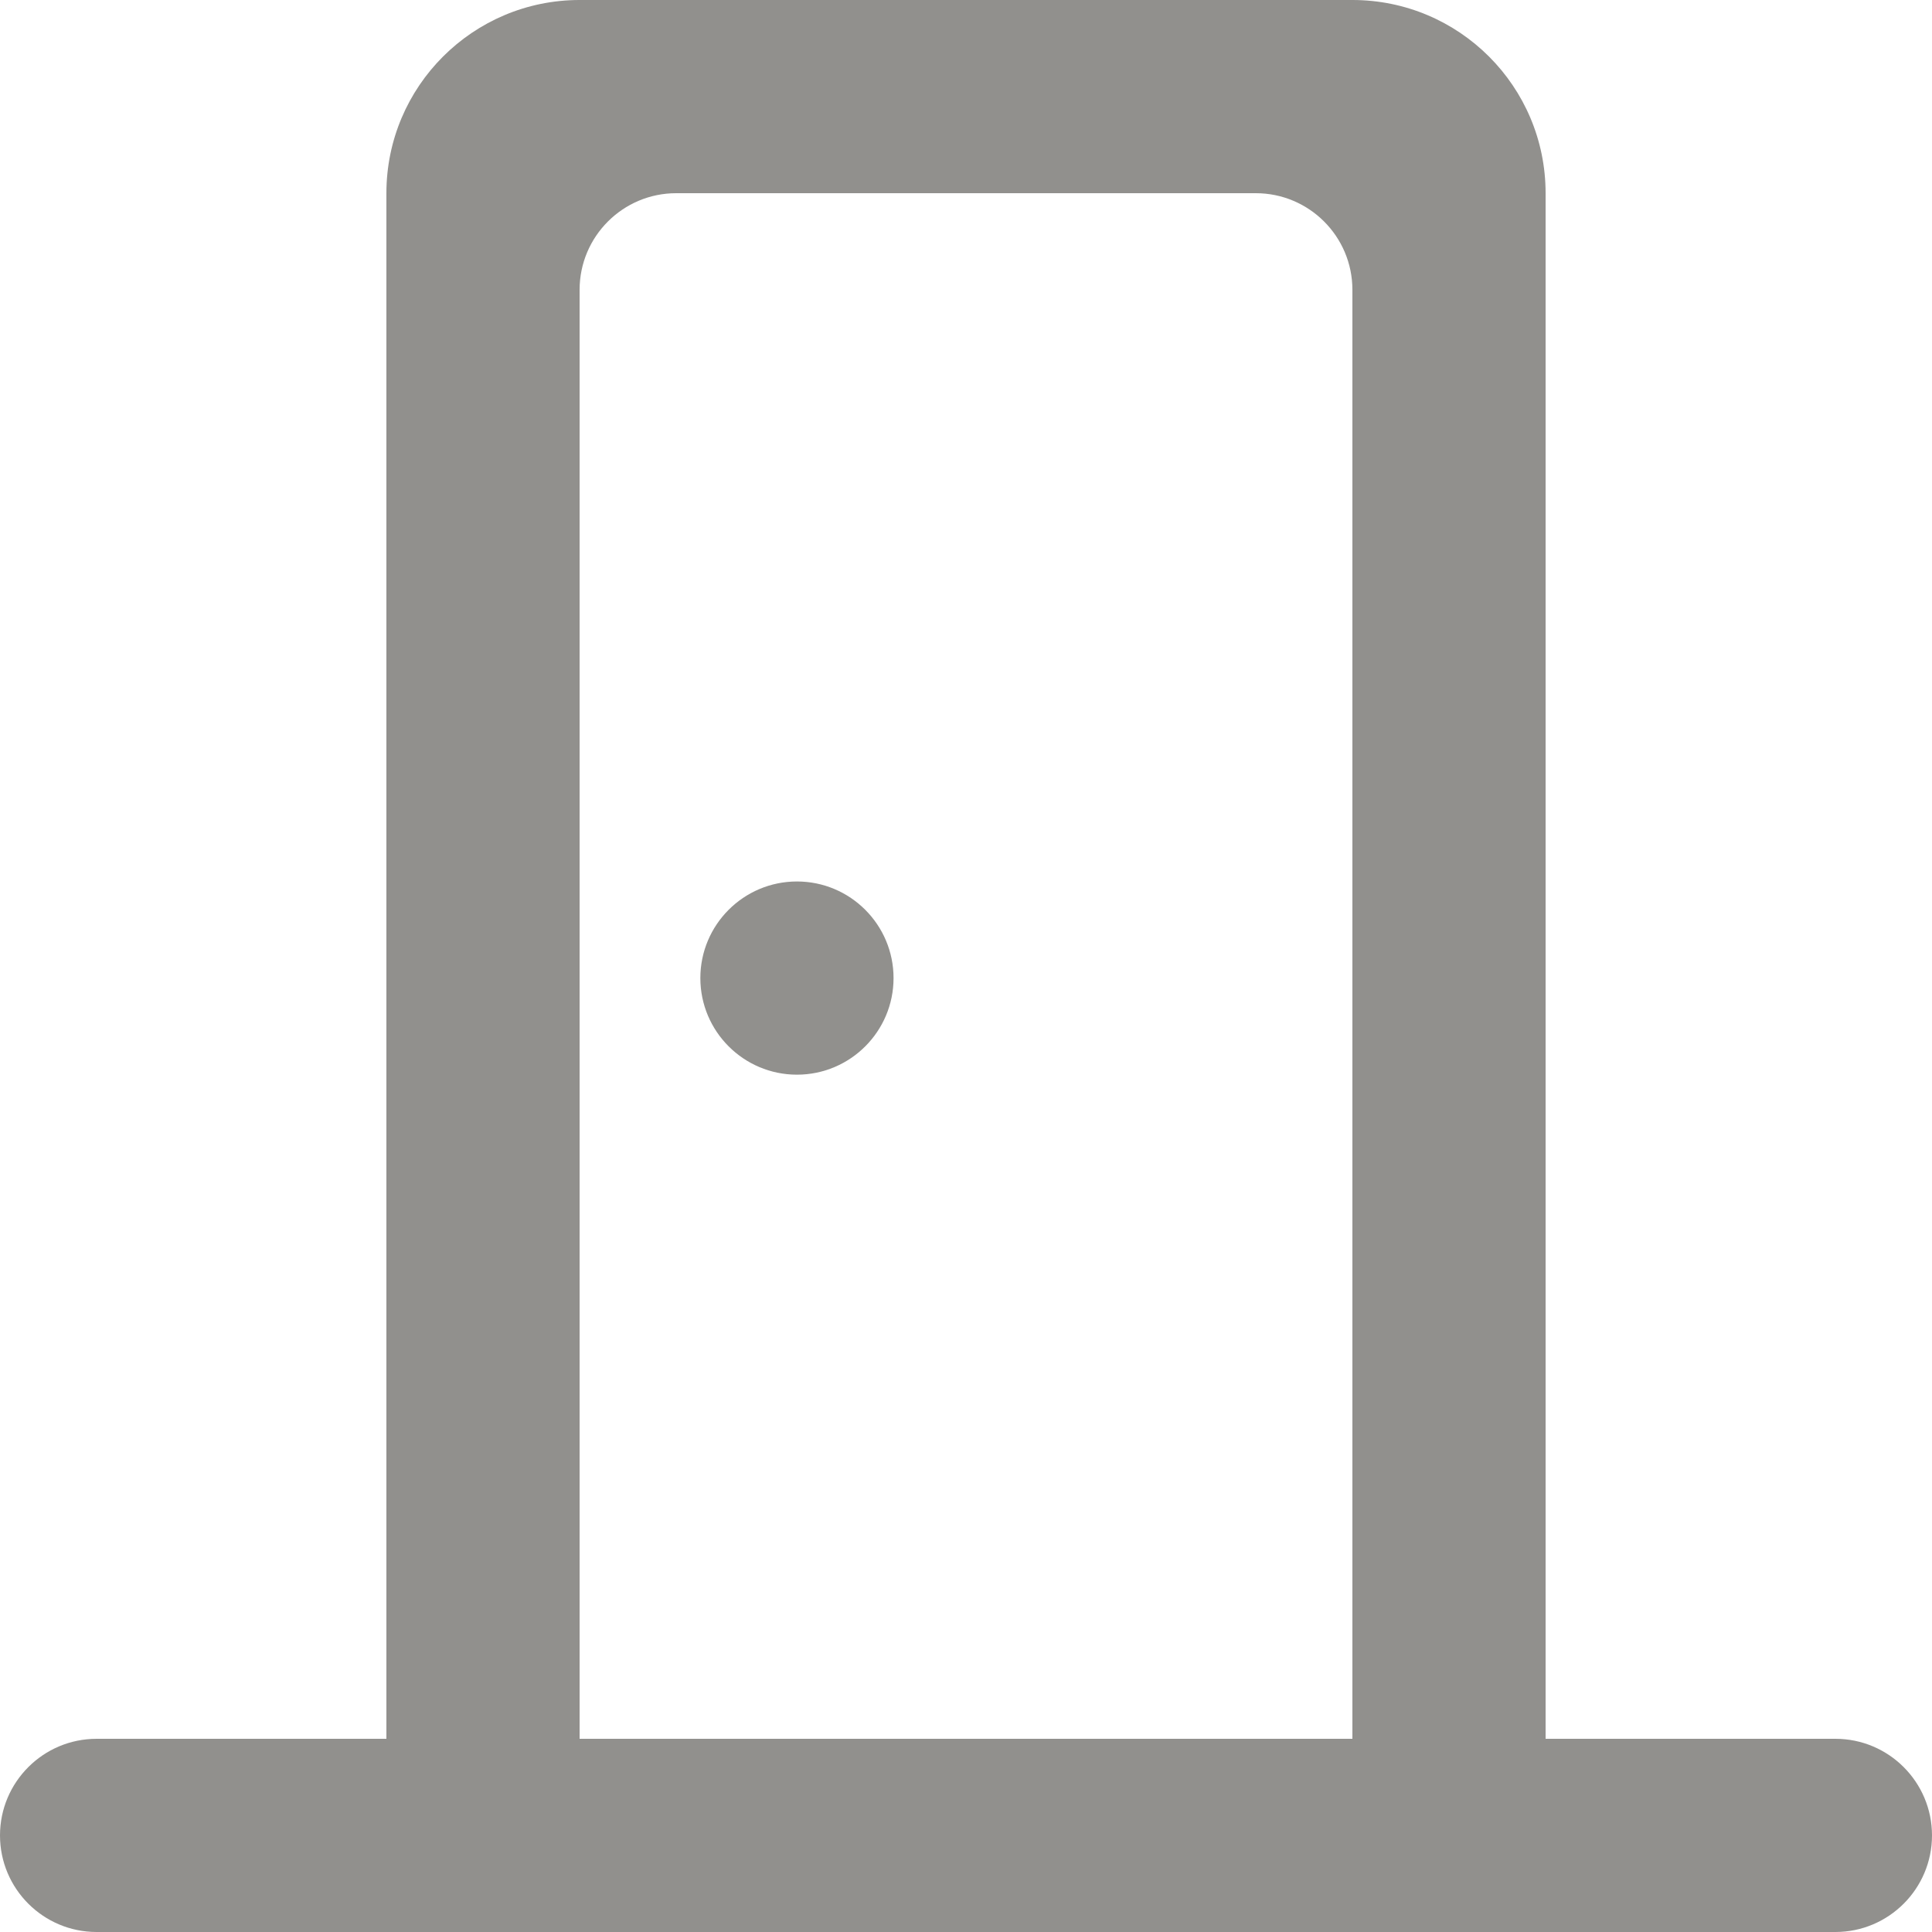 <!-- Generated by IcoMoon.io -->
<svg version="1.1" xmlns="http://www.w3.org/2000/svg" width="32" height="32" viewBox="0 0 32 32">
<title>as-door-1</title>
<path fill="#91908d" d="M14.8 16.2c0 0.883-0.717 1.6-1.6 1.6s-1.6-0.717-1.6-1.6c0-0.883 0.717-1.6 1.6-1.6s1.6 0.717 1.6 1.6zM22.4 28.8h-12.8v-24c0-0.883 0.717-1.6 1.6-1.6h9.6c0.883 0 1.6 0.717 1.6 1.6v24zM30.4 28.8h-4.8v-25.6c0-1.768-1.432-3.2-3.2-3.2h-12.8c-1.766 0-3.2 1.432-3.2 3.2v25.6h-4.8c-0.883 0-1.6 0.717-1.6 1.6s0.717 1.6 1.6 1.6h28.8c0.883 0 1.6-0.717 1.6-1.6s-0.717-1.6-1.6-1.6z"></path>
</svg>

